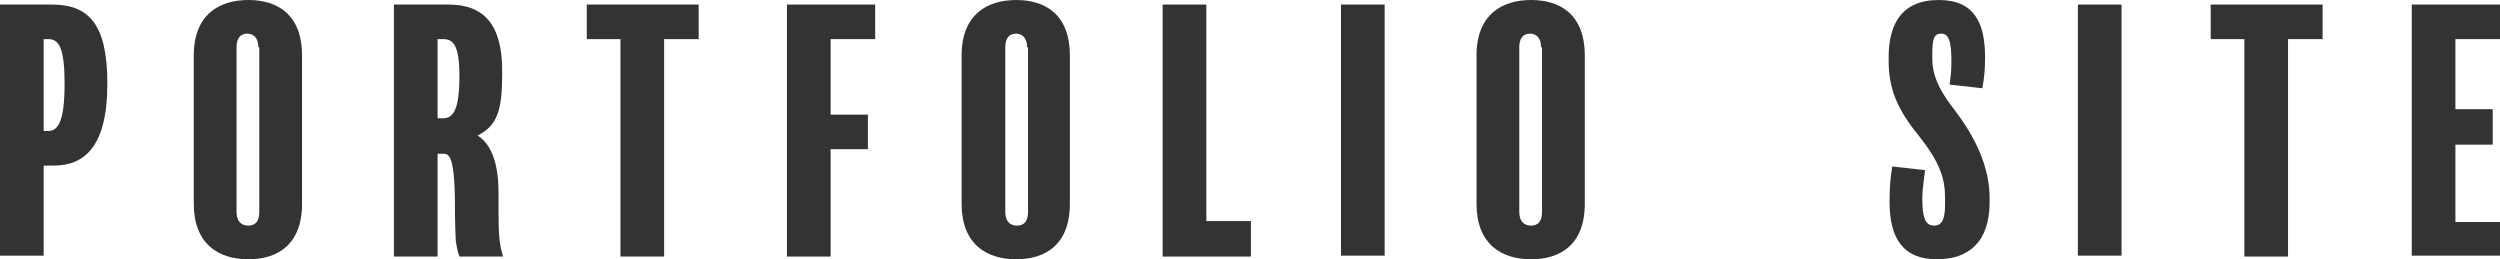 <?xml version="1.0" encoding="utf-8"?>
<!-- Generator: Adobe Illustrator 26.3.1, SVG Export Plug-In . SVG Version: 6.00 Build 0)  -->
<svg version="1.1" id="レイヤー_1" xmlns="http://www.w3.org/2000/svg" xmlns:xlink="http://www.w3.org/1999/xlink" x="0px"
	 y="0px" viewBox="0 0 274.8 28.5" style="enable-background:new 0 0 274.8 28.5;" xml:space="preserve">
<style type="text/css">
	.st0{fill:#333333;}
</style>
<g>
	<path class="st0" d="M152.4-586.4c4.9,0,7.1,2.2,7.1,6.1c0,3.7-2.7,6.2-7.3,6.2h-4.8v8.5c0,0.9-0.6,1.4-1.4,1.4
		c-0.9,0-1.4-0.5-1.4-1.4v-17c0-2.7,1-3.8,3.6-3.8H152.4z M152.2-576.2c2.8,0,4.4-1.6,4.4-4.1c0-2.5-1.4-3.9-4.3-3.9h-3.5
		c-1,0-1.5,0.6-1.5,1.6v6.4H152.2z"/>
	<path class="st0" d="M167.7-575.3c0-7.2,4.2-11.3,9.5-11.3c5.4,0,9.5,4.1,9.5,11.3c0,7.3-4.1,11.4-9.5,11.4
		C171.9-563.9,167.7-568,167.7-575.3z M183.8-575.3c0-5.5-2.6-9-6.6-9c-4,0-6.6,3.5-6.6,9c0,5.6,2.6,9.1,6.6,9.1
		C181.2-566.2,183.8-569.7,183.8-575.3z"/>
	<path class="st0" d="M198.9-565.6c0,0.9-0.5,1.4-1.4,1.4c-0.9,0-1.3-0.5-1.3-1.4v-17c0-2.7,1-3.8,3.6-3.8h3.3
		c4.9,0,7.3,2.3,7.3,5.9c0,2.8-1.6,5-4.3,5.8l5.4,8.4c0.2,0.3,0.3,0.5,0.3,0.8c0,0.8-0.7,1.4-1.5,1.4c-0.5,0-0.9-0.3-1.2-0.8
		l-5.5-9.2h-4.6V-565.6z M203.2-576.4c2.9,0,4.5-1.6,4.5-4.1c0-2.5-1.6-3.8-4.5-3.8h-2.7c-1,0-1.5,0.6-1.5,1.6v6.3H203.2z"/>
	<path class="st0" d="M228.3-565.6c0,0.9-0.6,1.4-1.4,1.4c-0.9,0-1.4-0.5-1.4-1.4v-18.3h-5.6c-0.8,0-1.2-0.4-1.2-1.1
		c0-0.8,0.5-1.1,1.2-1.1h13.9c0.8,0,1.3,0.3,1.3,1.1c0,0.7-0.5,1.1-1.3,1.1h-5.5V-565.6z"/>
	<path class="st0" d="M243.9-582.4c0-2.7,1-3.8,3.6-3.8h8.5c0.7,0,1.2,0.4,1.2,1.1c0,0.7-0.5,1.1-1.2,1.1h-7.9
		c-0.9,0-1.5,0.7-1.5,1.6v5.4h7.6c0.7,0,1.2,0.4,1.2,1.1s-0.5,1.1-1.2,1.1h-7.6v9.1c0,0.9-0.6,1.4-1.4,1.4s-1.4-0.5-1.4-1.4V-582.4z
		"/>
	<path class="st0" d="M264.8-575.3c0-7.2,4.2-11.3,9.5-11.3c5.4,0,9.5,4.1,9.5,11.3c0,7.3-4.1,11.4-9.5,11.4
		C269-563.9,264.8-568,264.8-575.3z M281-575.3c0-5.5-2.6-9-6.6-9c-4,0-6.6,3.5-6.6,9c0,5.6,2.6,9.1,6.6,9.1
		C278.4-566.2,281-569.7,281-575.3z"/>
	<path class="st0" d="M305.6-566.6c0.7,0,1.2,0.4,1.2,1.1c0,0.8-0.5,1.1-1.2,1.1h-8.6c-2.5,0-3.6-1-3.6-3.8V-585
		c0-0.9,0.6-1.4,1.4-1.4c0.8,0,1.4,0.5,1.4,1.4v16.9c0,1,0.5,1.5,1.4,1.5H305.6z"/>
	<path class="st0" d="M315.6-585c0-0.9,0.5-1.4,1.4-1.4c0.8,0,1.4,0.5,1.4,1.4v19.3c0,0.9-0.6,1.4-1.4,1.4c-0.9,0-1.4-0.5-1.4-1.4
		V-585z"/>
	<path class="st0" d="M328-575.3c0-7.2,4.2-11.3,9.5-11.3c5.4,0,9.5,4.1,9.5,11.3c0,7.3-4.1,11.4-9.5,11.4
		C332.1-563.9,328-568,328-575.3z M344.1-575.3c0-5.5-2.6-9-6.6-9c-4,0-6.6,3.5-6.6,9c0,5.6,2.6,9.1,6.6,9.1
		C341.5-566.2,344.1-569.7,344.1-575.3z"/>
	<path class="st0" d="M385.9-574.7c-4.1-1.2-5.8-3-5.8-6.4c0-3.3,2.7-5.5,6.5-5.5c2.4,0,4.4,0.7,6.1,2.5c0.3,0.3,0.4,0.5,0.4,0.9
		c0,0.8-0.7,1.4-1.4,1.4c-0.4,0-0.7-0.1-1-0.4c-1.2-1.6-2.5-2.1-4.1-2.1c-2.4,0-3.8,1.1-3.8,3.2c0,2.2,1.2,3.1,4.2,3.9l1,0.3
		c4.1,1.2,6,2.9,6,6.6c0,3.7-2.8,6.4-7,6.4c-3.3,0-5.8-1.3-7.2-3.1c-0.3-0.4-0.4-0.7-0.4-1c0-0.6,0.7-1.3,1.4-1.3
		c0.4,0,0.7,0.2,1,0.5c1.4,1.8,3.2,2.6,5.2,2.6c2.6,0,4.2-1.6,4.2-4.1c0-2.1-1.3-3.2-4.3-4L385.9-574.7z"/>
	<path class="st0" d="M403.5-585c0-0.9,0.5-1.4,1.4-1.4c0.8,0,1.4,0.5,1.4,1.4v19.3c0,0.9-0.6,1.4-1.4,1.4c-0.9,0-1.4-0.5-1.4-1.4
		V-585z"/>
	<path class="st0" d="M424.8-565.6c0,0.9-0.6,1.4-1.4,1.4c-0.9,0-1.4-0.5-1.4-1.4v-18.3h-5.6c-0.8,0-1.2-0.4-1.2-1.1
		c0-0.8,0.5-1.1,1.2-1.1h13.9c0.8,0,1.3,0.3,1.3,1.1c0,0.7-0.5,1.1-1.3,1.1h-5.5V-565.6z"/>
	<path class="st0" d="M453.4-566.6c0.7,0,1.2,0.4,1.2,1.1c0,0.8-0.5,1.1-1.2,1.1H444c-2.6,0-3.6-1-3.6-3.8v-14.3
		c0-2.7,1-3.8,3.6-3.8h8.5c0.7,0,1.2,0.4,1.2,1.1c0,0.7-0.5,1.1-1.2,1.1h-7.9c-0.9,0-1.5,0.7-1.5,1.6v5.4h7.6c0.7,0,1.2,0.4,1.2,1.1
		s-0.5,1.1-1.2,1.1h-7.6v6.5c0,1,0.6,1.6,1.5,1.6H453.4z"/>
</g>
<g>
	<path class="st0" d="M5.9,18.2H4.8v9.9H0V0.5h5.7c4.1,0,6.1,2.2,6.1,8.7C11.8,16.1,9.3,18.2,5.9,18.2z M5.3,4.3H4.8v10.1h0.5
		c1.1,0,1.8-1.1,1.8-5.2C7.1,5.3,6.5,4.3,5.3,4.3z"/>
	<path class="st0" d="M33.2,22.4c0,4.5-2.7,6.1-5.9,6.1c-3.3,0-6-1.7-6-6.1V6.1c0-4.5,2.8-6.1,6-6.1c3.2,0,5.9,1.6,5.9,6.1V22.4z
		 M28.4,5.2c0-1.1-0.6-1.5-1.2-1.5c-0.7,0-1.2,0.4-1.2,1.5v18.1c0,1,0.5,1.5,1.3,1.5c0.7,0,1.2-0.4,1.2-1.5V5.2z"/>
	<path class="st0" d="M50.5,28.2c-0.2-0.5-0.3-1.1-0.4-1.7C50,24.1,50,23.2,50,21.5c-0.1-4.1-0.6-4.6-1.2-4.6h-0.7v11.3h-4.8V0.5h6
		c3.9,0,5.9,2.2,5.9,7.3c0,3.9-0.3,5.9-2.7,7.1c2.1,1.3,2.3,4.6,2.3,6.3v2.1c0,2.6,0.1,3.6,0.5,4.9H50.5z M48.7,4.3h-0.6V13h0.6
		c1.1,0,1.8-0.9,1.8-4.6C50.5,4.9,49.8,4.3,48.7,4.3z"/>
	<path class="st0" d="M76.8,4.3H73v23.9h-4.8V4.3h-3.7V0.5h12.3V4.3z"/>
	<path class="st0" d="M96.2,4.3h-4.9v8.3h4.1v3.8h-4.1v11.8h-4.8V0.5h9.7V4.3z"/>
	<path class="st0" d="M117.6,22.4c0,4.5-2.7,6.1-5.9,6.1c-3.3,0-6-1.7-6-6.1V6.1c0-4.5,2.8-6.1,6-6.1c3.2,0,5.9,1.6,5.9,6.1V22.4z
		 M112.9,5.2c0-1.1-0.6-1.5-1.2-1.5c-0.7,0-1.2,0.4-1.2,1.5v18.1c0,1,0.5,1.5,1.3,1.5c0.7,0,1.2-0.4,1.2-1.5V5.2z"/>
	<path class="st0" d="M137.5,28.2h-9.7V0.5h4.8v23.8h4.9V28.2z"/>
	<path class="st0" d="M152.2,28.1h-4.8V0.5h4.8V28.1z"/>
	<path class="st0" d="M174.2,22.4c0,4.5-2.7,6.1-5.9,6.1c-3.3,0-6-1.7-6-6.1V6.1c0-4.5,2.8-6.1,6-6.1c3.2,0,5.9,1.6,5.9,6.1V22.4z
		 M169.4,5.2c0-1.1-0.6-1.5-1.2-1.5c-0.7,0-1.2,0.4-1.2,1.5v18.1c0,1,0.5,1.5,1.3,1.5c0.7,0,1.2-0.4,1.2-1.5V5.2z"/>
	<path class="st0" d="M218.7,22.2c0,4.4-2.3,6.3-5.8,6.3c-3.7,0-5.2-2.3-5.2-6.3c0-1.5,0.1-2.9,0.3-3.9l3.6,0.4
		c-0.1,1-0.3,2.1-0.3,3.1c0,2.3,0.4,3,1.3,3c0.8,0,1.2-0.6,1.2-2.3v-0.8c0-2.1-0.6-3.9-2.9-6.8c-2.3-2.8-3.3-5.1-3.3-8.2V6.3
		c0-3.6,1.4-6.3,5.5-6.3c3.9,0,5.1,2.5,5.1,6.3c0,1.4-0.1,2.3-0.3,3.4l-3.6-0.4c0.1-0.9,0.2-1.2,0.2-2.6c0-2.4-0.4-3-1.1-3
		c-0.8,0-1,0.5-1,2.2v0.6c0,1.6,0.6,3.2,2.3,5.4c2.4,3.1,4,6.4,4,9.9V22.2z"/>
	<path class="st0" d="M233.2,28.1h-4.8V0.5h4.8V28.1z"/>
	<path class="st0" d="M255.3,4.3h-3.8v23.9h-4.8V4.3H243V0.5h12.3V4.3z"/>
	<path class="st0" d="M274.8,28.1h-9.7V0.5h9.7v3.8h-4.9V12h4.1v3.9h-4.1v8.5h4.9V28.1z"/>
</g>
</svg>
